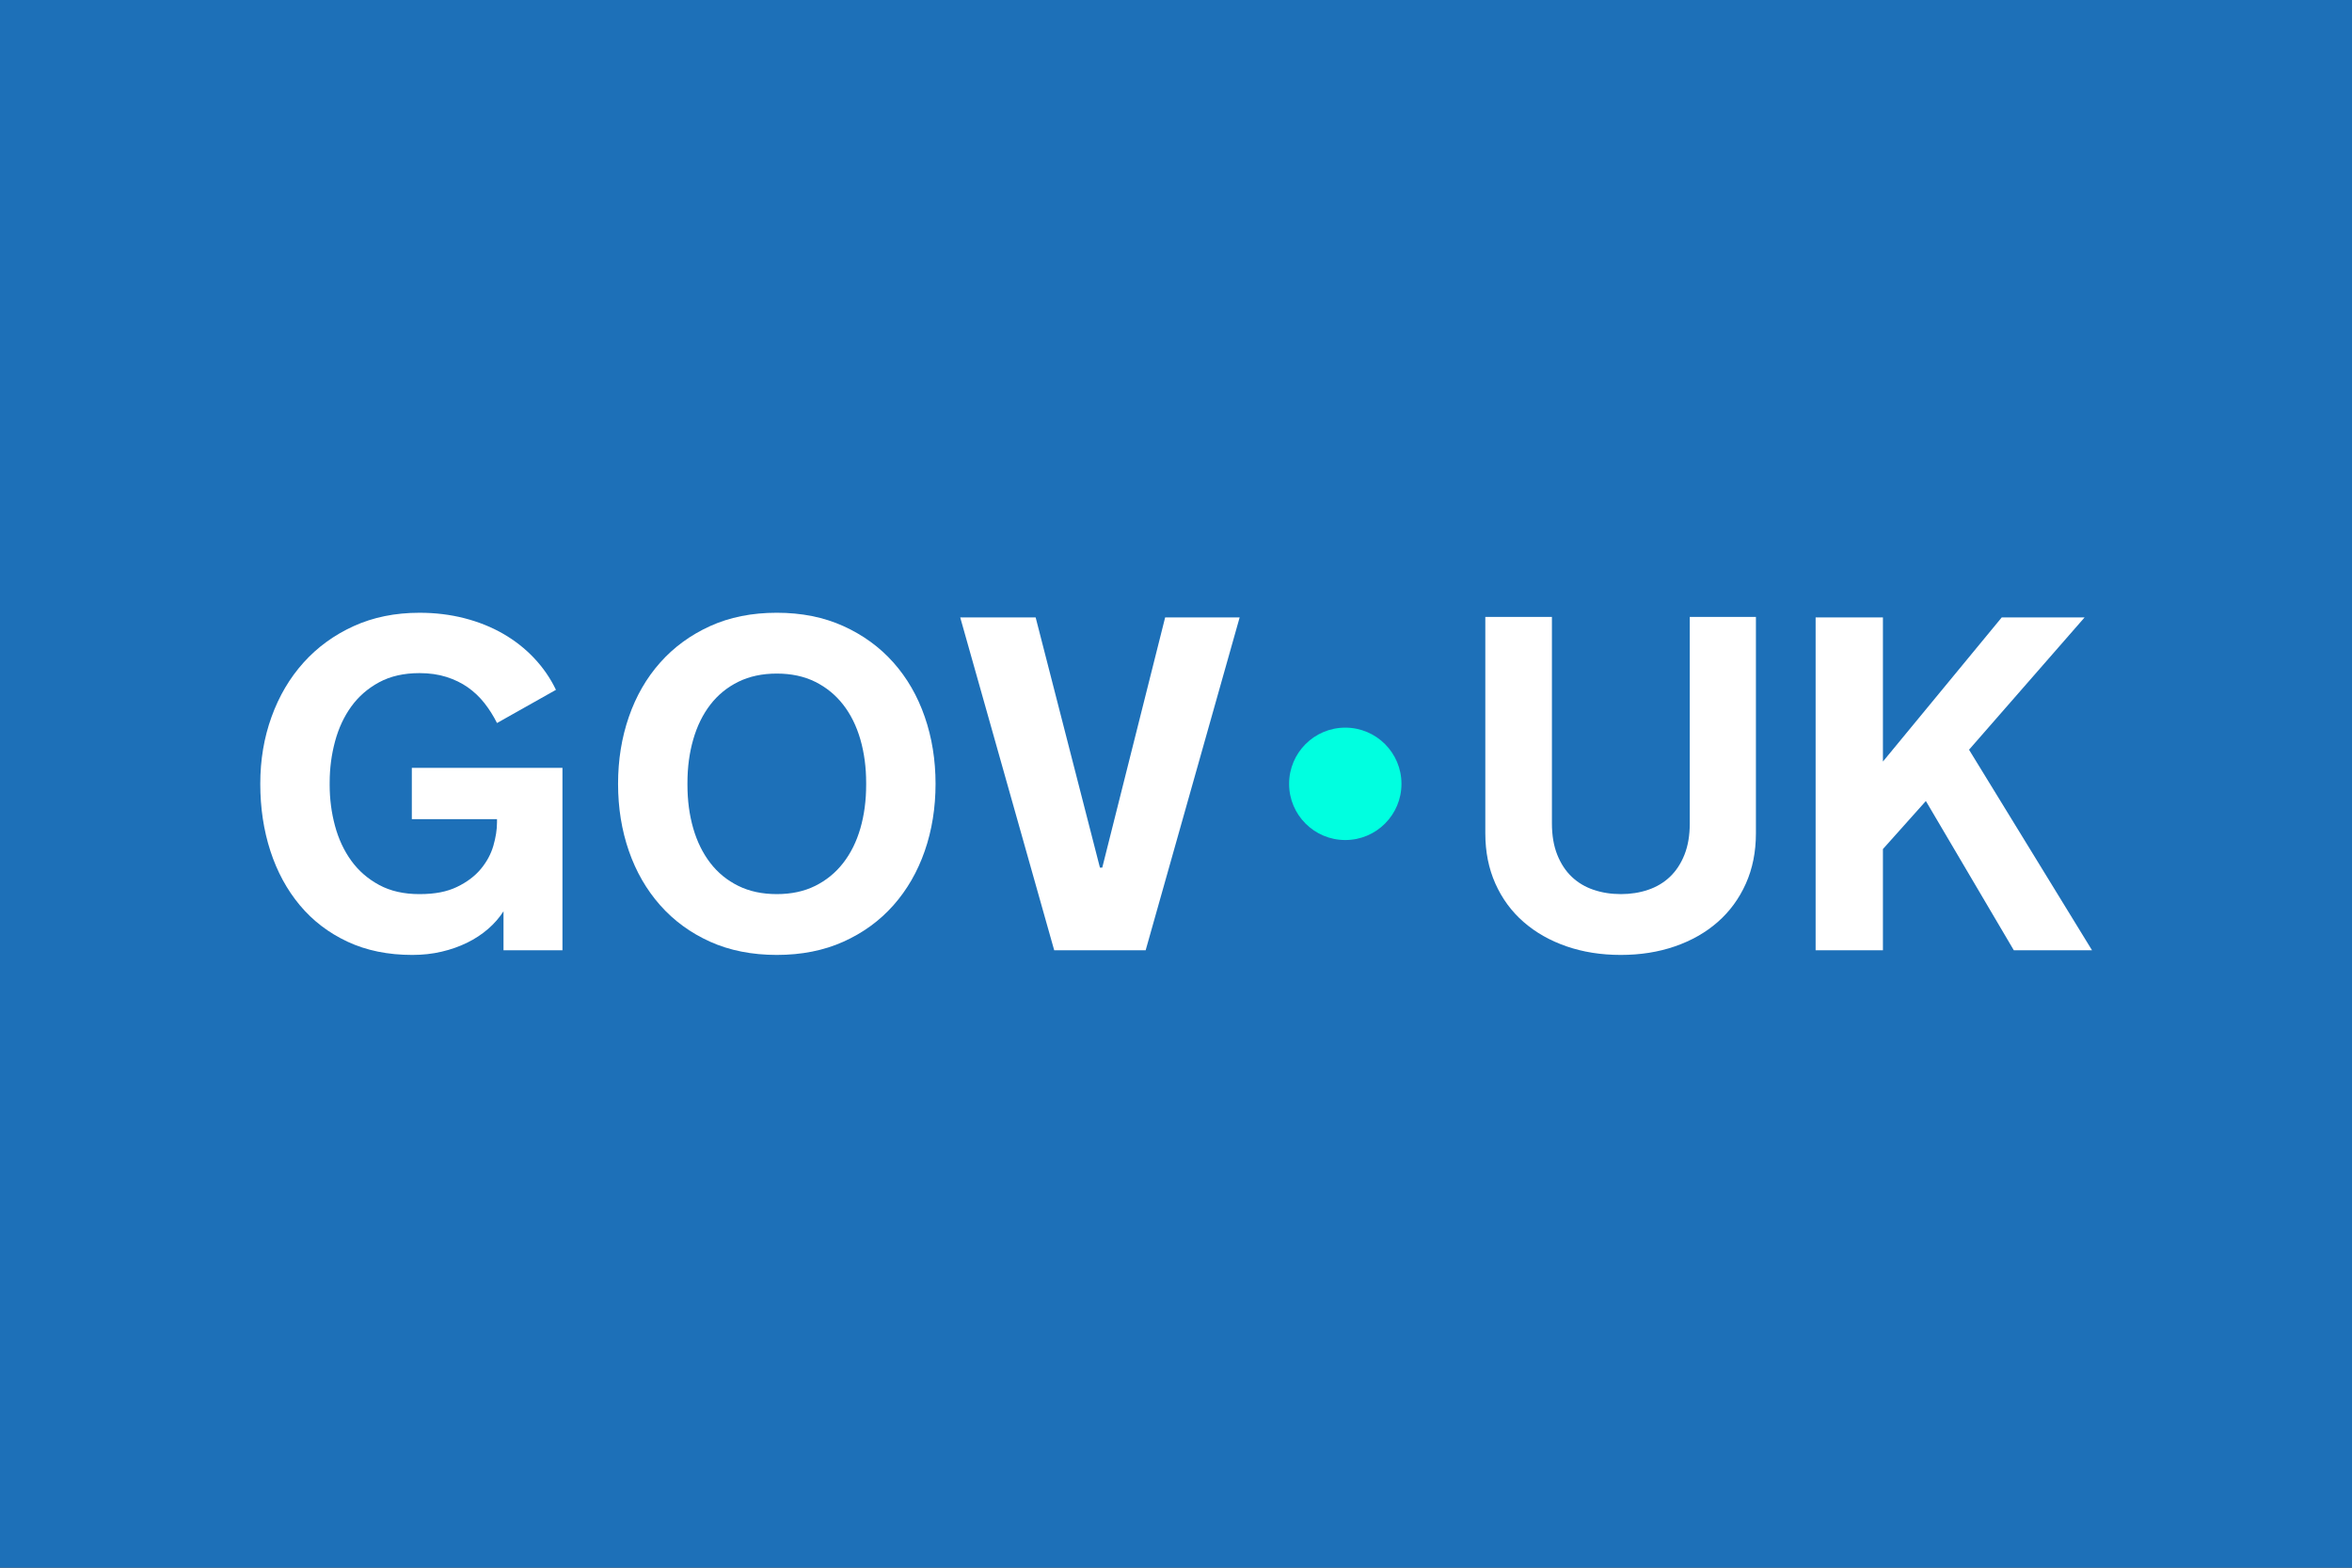 <svg width="480" height="320" viewBox="0 0 480 320" fill="none" xmlns="http://www.w3.org/2000/svg">
<rect x="0" y="0" width="480" height="320" fill="#333333" stroke="none"/>
<g clip-path="url(#clip0_1539_2021)">
<path d="M480 0H0V320H480V0Z" fill="#1D70B8"/>
<path d="M274.547 171.47C280.88 171.47 286.014 166.334 286.014 159.999C286.014 153.663 280.88 148.527 274.547 148.527C268.215 148.527 263.081 153.663 263.081 159.999C263.081 166.334 268.215 171.47 274.547 171.47Z" fill="#00FFE0"/>
<path d="M67.278 160.19C67.278 163.096 67.641 165.892 68.368 168.577C69.093 171.262 70.198 173.631 71.683 175.684C73.168 177.739 75.061 179.389 77.367 180.637C79.672 181.885 82.42 182.509 85.609 182.509C88.798 182.509 91.222 182.02 93.259 181.041C95.296 180.062 96.922 178.837 98.138 177.367C99.353 175.898 100.205 174.312 100.696 172.606C101.185 170.9 101.429 169.32 101.429 167.867V167.204H84.046V156.732H114.786V193.976H102.756V186.015C101.903 187.342 100.845 188.551 99.583 189.641C98.32 190.73 96.899 191.662 95.319 192.435C93.74 193.21 92.01 193.819 90.132 194.26C88.254 194.703 86.256 194.923 84.142 194.923C79.183 194.923 74.779 194.024 70.927 192.223C67.075 190.422 63.83 187.943 61.193 184.783C58.557 181.625 56.552 177.928 55.177 173.695C53.805 169.463 53.117 164.898 53.117 160.001C53.117 155.103 53.883 150.58 55.415 146.332C56.947 142.083 59.125 138.387 61.952 135.243C64.778 132.1 68.188 129.621 72.182 127.804C76.176 125.987 80.652 125.079 85.611 125.079C88.831 125.079 91.887 125.45 94.775 126.192C97.665 126.935 100.301 127.993 102.685 129.366C105.068 130.74 107.176 132.4 109.009 134.342C110.839 136.284 112.324 138.441 113.461 140.81L101.43 147.585C100.703 146.132 99.851 144.782 98.873 143.533C97.893 142.287 96.764 141.212 95.486 140.311C94.207 139.411 92.747 138.7 91.105 138.179C89.463 137.659 87.631 137.397 85.612 137.397C82.422 137.397 79.675 138.022 77.369 139.27C75.063 140.517 73.17 142.167 71.686 144.222C70.201 146.275 69.097 148.652 68.371 151.353C67.644 154.054 67.28 156.843 67.28 159.716V160.19H67.278Z" fill="white"/>
<path d="M158.532 125.077C163.583 125.077 168.115 125.985 172.126 127.802C176.136 129.619 179.539 132.098 182.334 135.241C185.128 138.385 187.259 142.081 188.727 146.33C190.195 150.578 190.929 155.136 190.929 159.999C190.929 164.862 190.195 169.461 188.727 173.693C187.259 177.927 185.128 181.623 182.334 184.781C179.54 187.939 176.136 190.42 172.126 192.221C168.116 194.022 163.583 194.922 158.532 194.922C153.48 194.922 148.908 194.022 144.915 192.221C140.92 190.42 137.526 187.941 134.732 184.781C131.937 181.623 129.806 177.927 128.338 173.693C126.87 169.461 126.136 164.896 126.136 159.999C126.136 155.101 126.87 150.578 128.338 146.33C129.806 142.081 131.937 138.385 134.732 135.241C137.526 132.098 140.92 129.619 144.915 127.802C148.909 125.985 153.447 125.077 158.532 125.077ZM158.532 182.507C161.5 182.507 164.113 181.947 166.371 180.825C168.627 179.704 170.531 178.148 172.077 176.158C173.625 174.168 174.793 171.815 175.582 169.097C176.371 166.381 176.767 163.412 176.767 160.19V159.81C176.767 156.619 176.371 153.658 175.582 150.925C174.793 148.193 173.625 145.831 172.077 143.841C170.531 141.852 168.627 140.297 166.371 139.174C164.113 138.054 161.5 137.492 158.532 137.492C155.563 137.492 152.943 138.054 150.669 139.174C148.396 140.297 146.494 141.852 144.962 143.841C143.43 145.831 142.27 148.194 141.481 150.925C140.692 153.658 140.296 156.619 140.296 159.81V160.19C140.296 163.412 140.692 166.381 141.481 169.097C142.27 171.815 143.43 174.166 144.962 176.158C146.494 178.148 148.396 179.704 150.669 180.825C152.943 181.947 155.563 182.507 158.532 182.507Z" fill="white"/>
<path d="M215.145 193.974L195.962 126.025H211.356L224.477 177.105H224.95L237.786 126.025H252.99L233.807 193.974H215.146H215.145Z" fill="white"/>
<path d="M330.786 182.508C332.775 182.508 334.63 182.216 336.351 181.632C338.072 181.047 339.556 180.163 340.803 178.978C342.049 177.793 343.037 176.294 343.764 174.476C344.489 172.66 344.852 170.52 344.852 168.056V125.93H358.351V170.092C358.351 173.884 357.665 177.311 356.293 180.375C354.921 183.439 353.013 186.045 350.567 188.193C348.122 190.343 345.211 192 341.836 193.169C338.461 194.337 334.77 194.922 330.764 194.922C326.757 194.922 323.064 194.337 319.69 193.169C316.313 192 313.396 190.342 310.934 188.193C308.472 186.045 306.556 183.441 305.183 180.375C303.812 177.311 303.125 173.882 303.125 170.092V125.93H316.719V168.055C316.719 170.519 317.082 172.659 317.808 174.475C318.534 176.293 319.521 177.792 320.768 178.977C322.015 180.162 323.5 181.046 325.221 181.631C326.942 182.215 328.798 182.506 330.786 182.506V182.508Z" fill="white"/>
<path d="M370.535 126.025H384.271V155.45L408.521 126.025H425.431L401.843 153.034L426.946 193.974H410.986L393.034 163.505L384.271 173.313V193.974H370.535V126.025Z" fill="white"/>
</g>
<defs>
<clipPath id="clip0_1539_2021">
<rect width="480" height="320" fill="white"/>
</clipPath>
</defs>
</svg>
